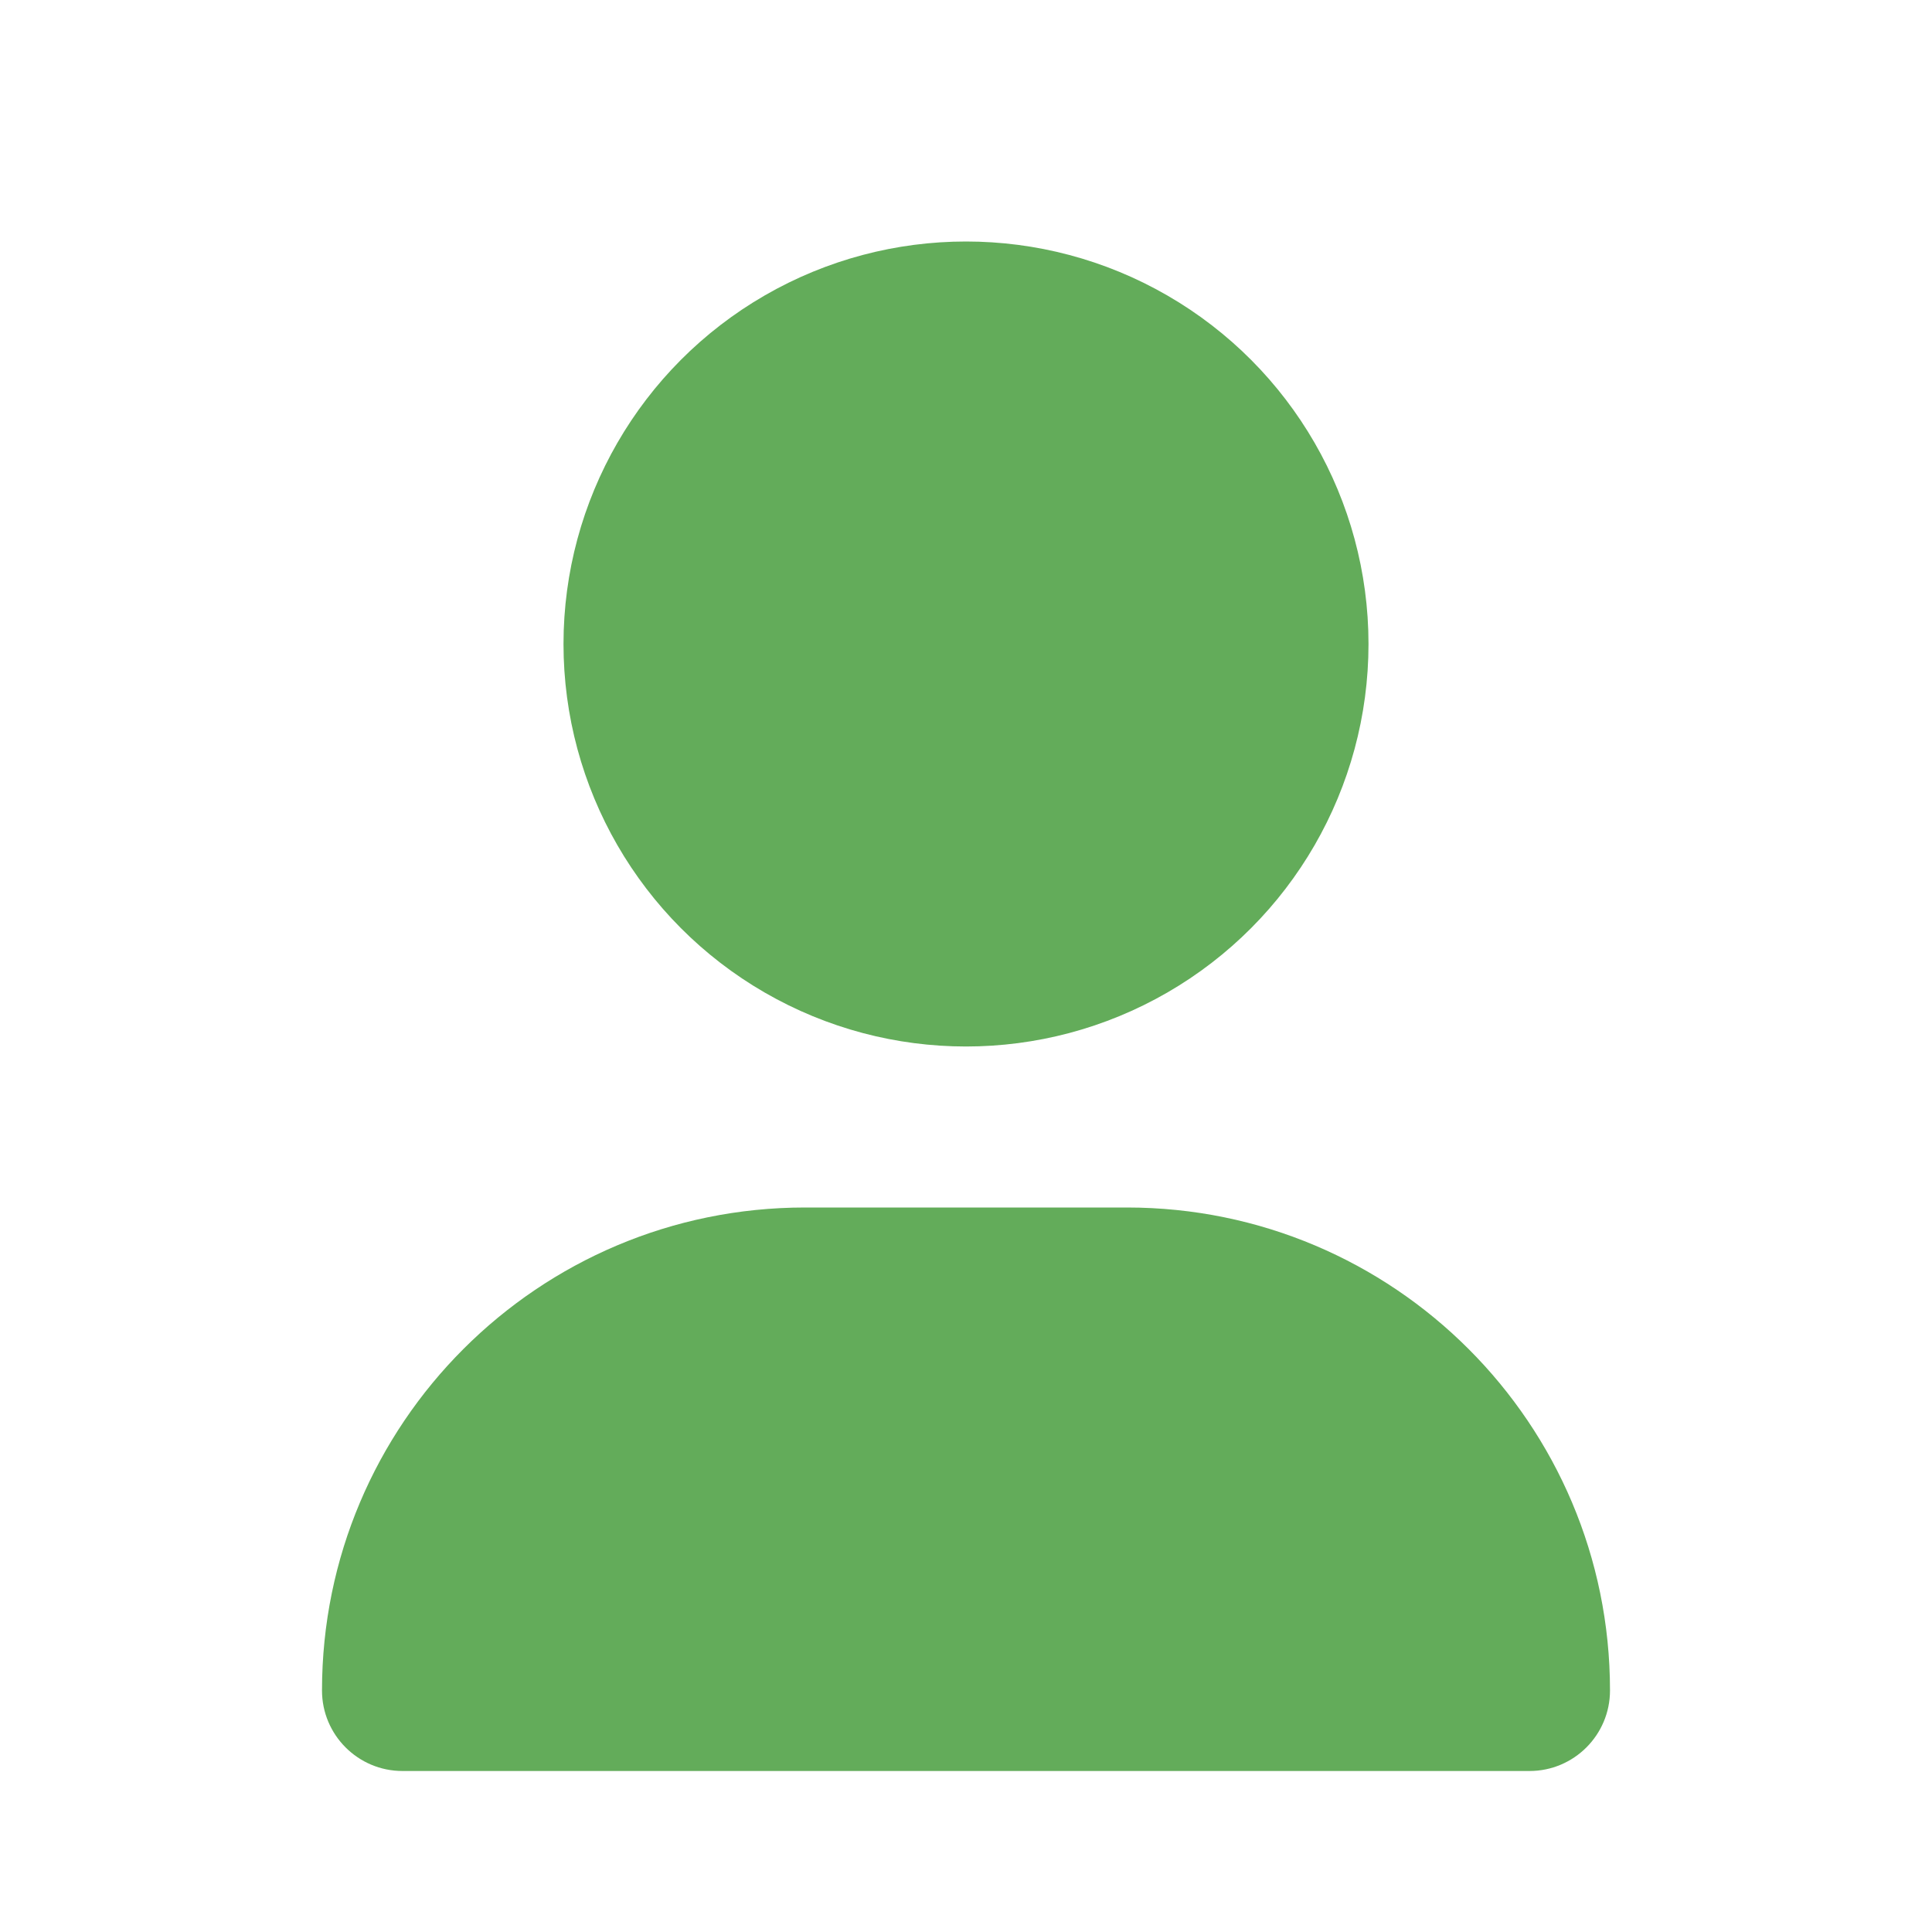 <svg width="24" height="24" viewBox="0 0 24 24" fill="none" xmlns="http://www.w3.org/2000/svg">
<path d="M4 21C4 17.686 6.686 15 10 15H14C17.314 15 20 17.686 20 21C20 21.552 19.552 22 19 22H5C4.448 22 4 21.552 4 21Z" fill="#63AC5A"/>
<circle cx="12" cy="8" r="5" fill="#63AC5A"/>
</svg>
